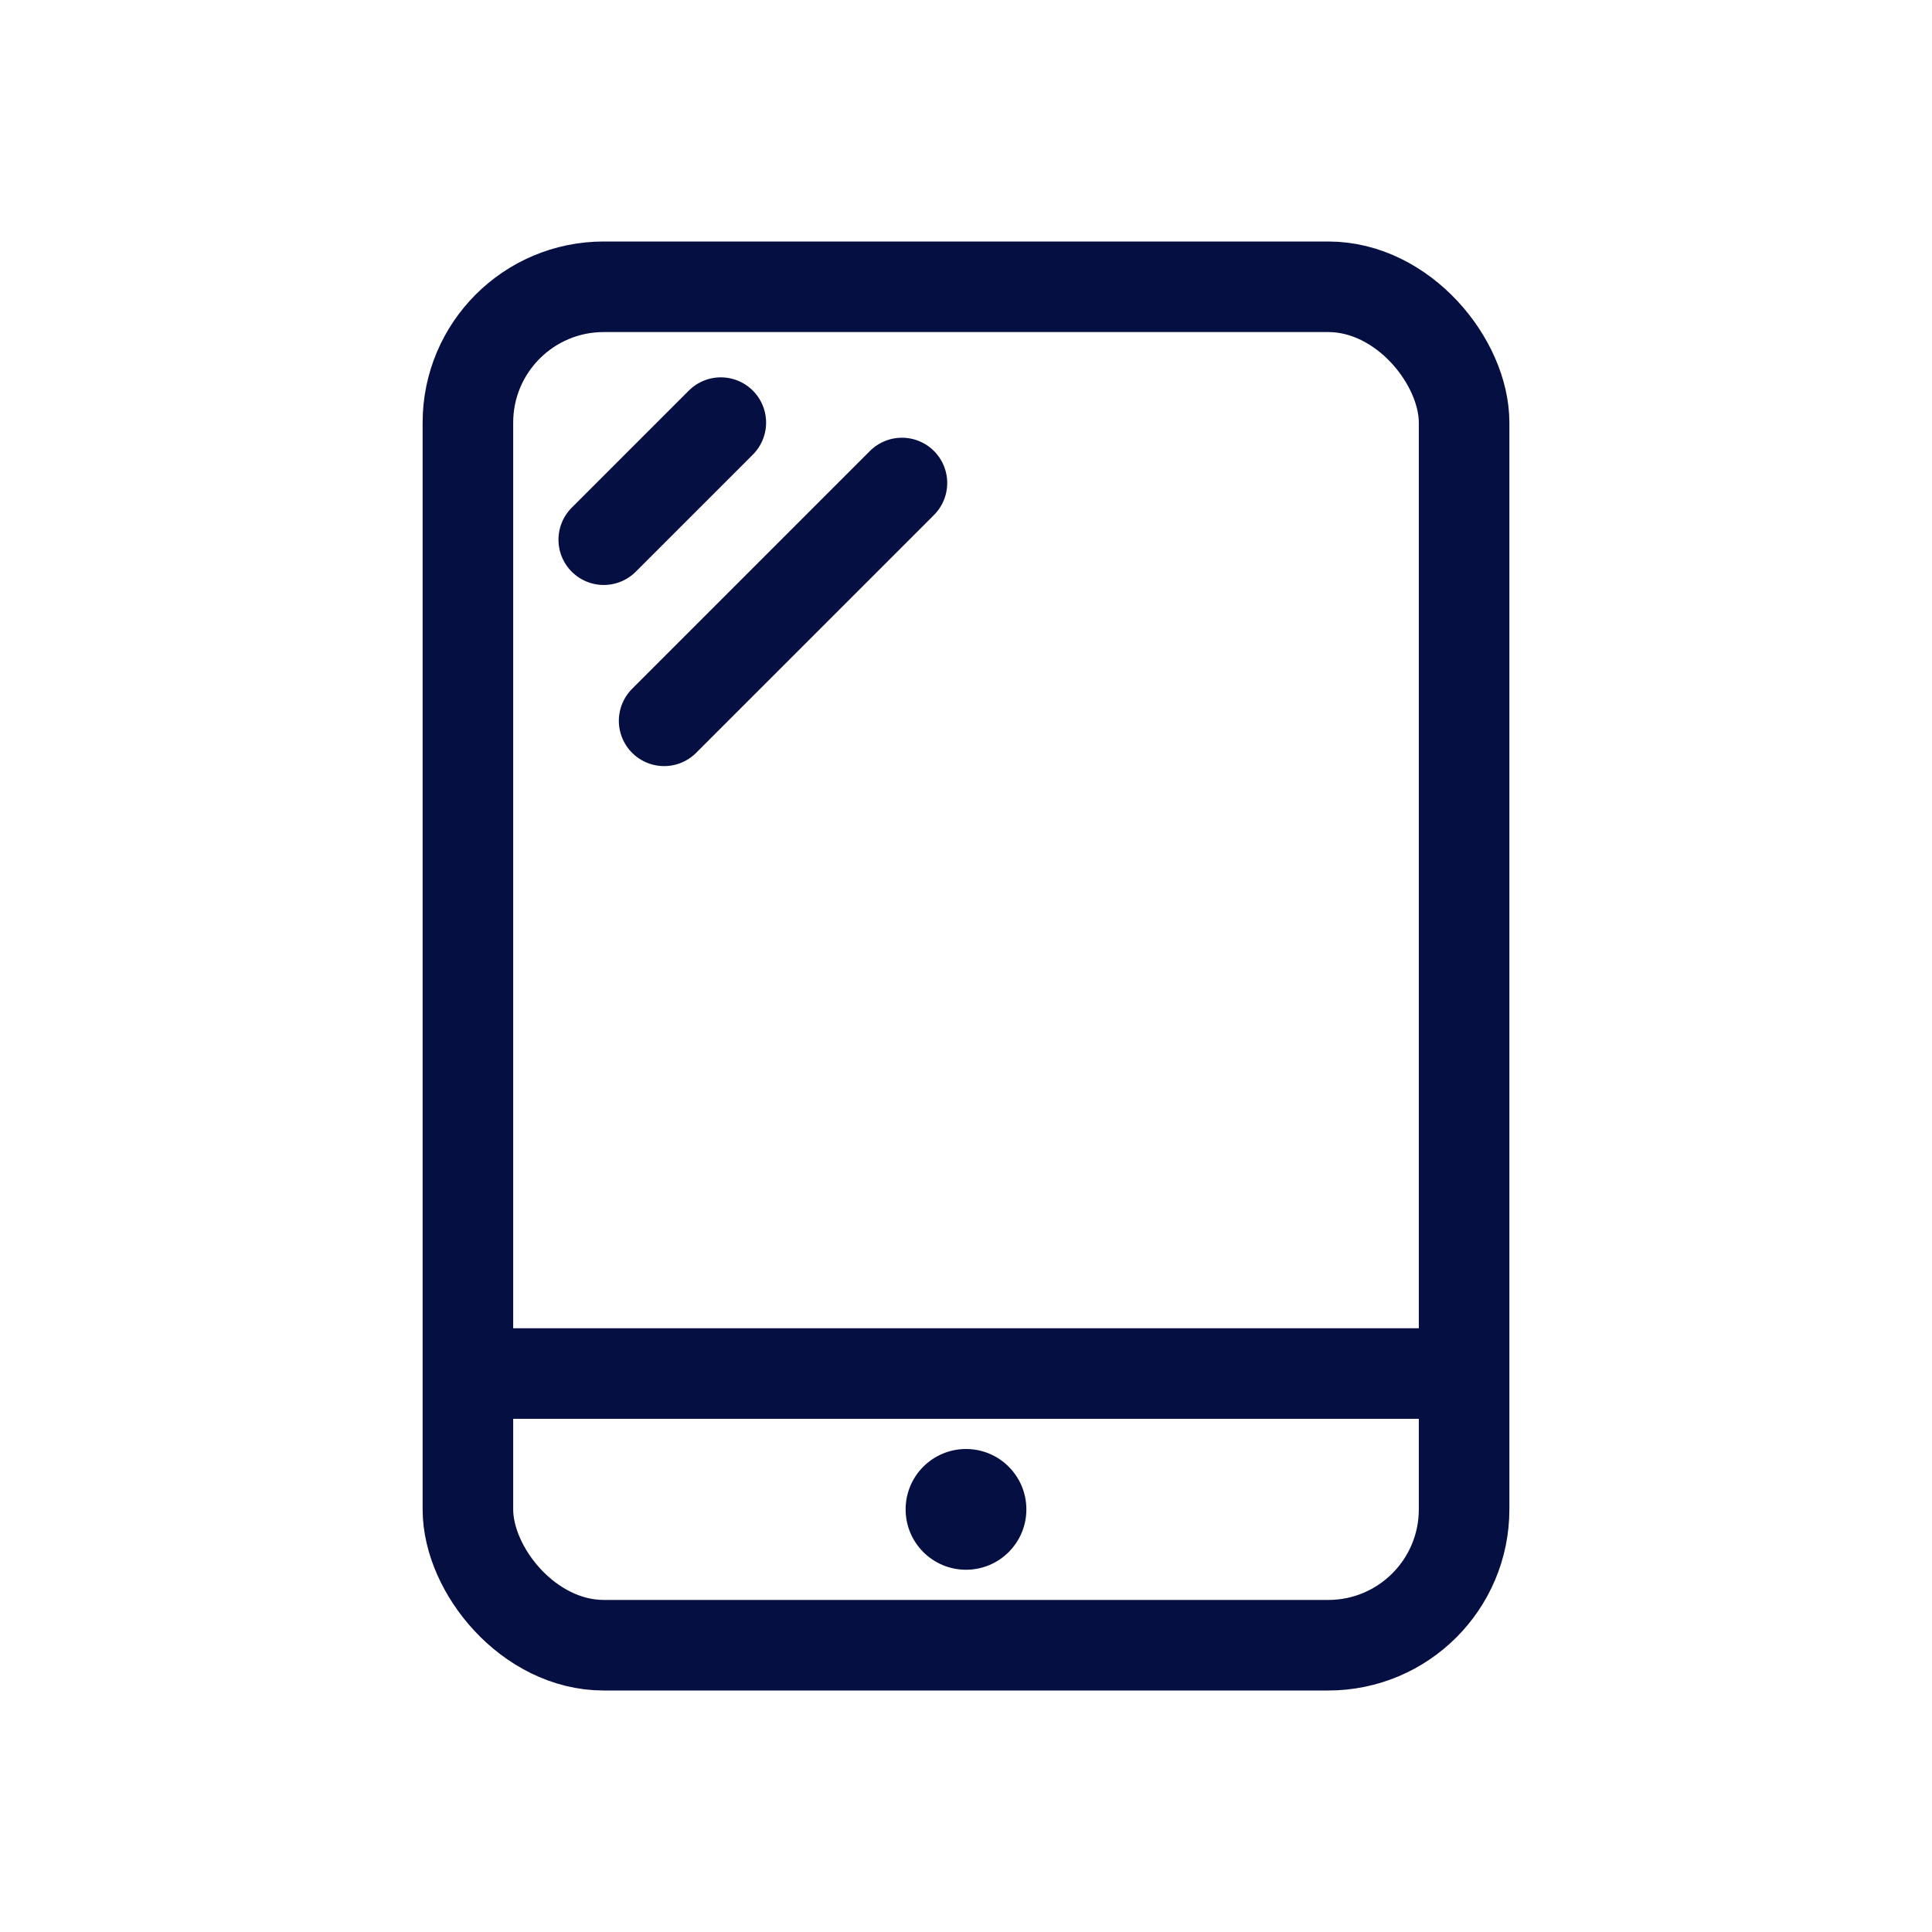 <svg width="32" height="32" viewBox="0 0 32 32" fill="none" xmlns="http://www.w3.org/2000/svg">
<rect x="7.75" y="4.75" width="16.5" height="22.5" rx="2.25" stroke="#060F42" stroke-width="1.5"/>
<circle cx="1" cy="1" r="1" transform="matrix(1 0 0 -1 15 26)" fill="#060F42"/>
<rect x="8" y="22" width="16" height="1.5" fill="#060F42"/>
<line x1="10" y1="8.939" x2="11.939" y2="7" stroke="#060F42" stroke-width="1.5" stroke-linecap="round"/>
<line x1="11" y1="11.939" x2="14.939" y2="8" stroke="#060F42" stroke-width="1.5" stroke-linecap="round"/>
</svg>
